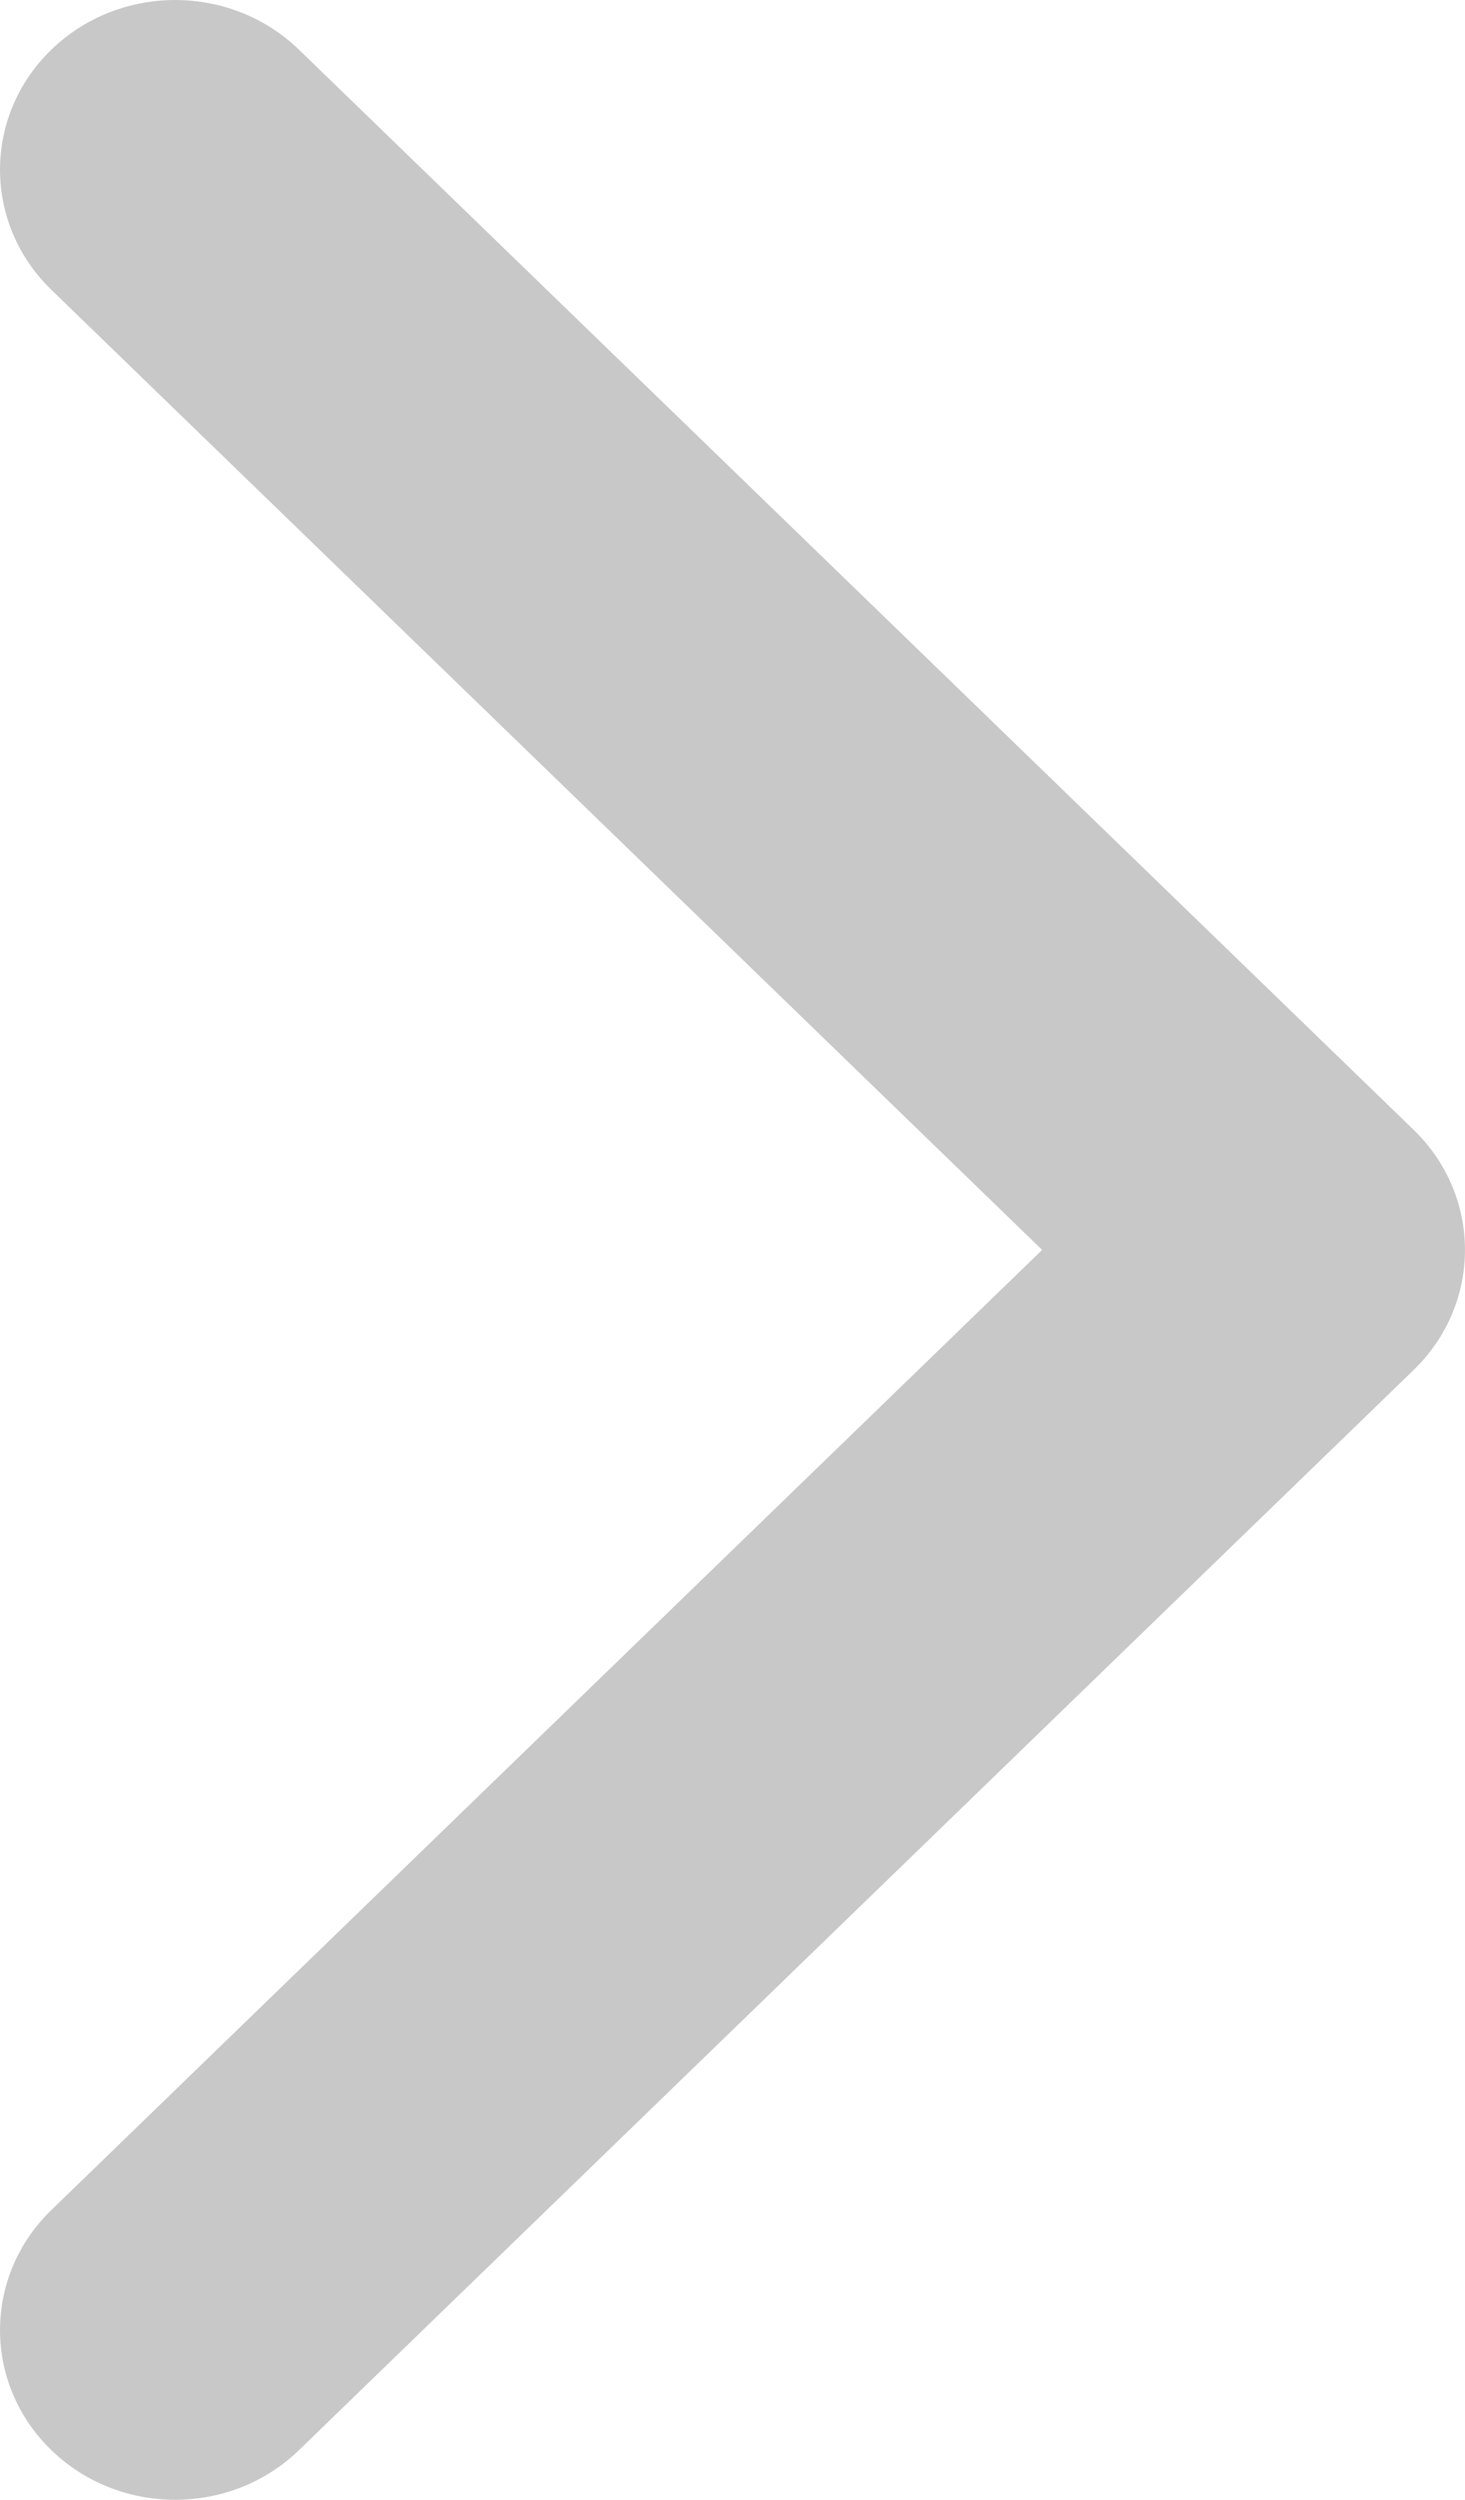<svg width="17" height="29" viewBox="0 0 17 29" fill="none" xmlns="http://www.w3.org/2000/svg">
<path fill-rule="evenodd" clip-rule="evenodd" d="M3.47 0.577L16.405 13.108C17.198 13.877 17.198 15.123 16.405 15.892L3.47 28.423C2.676 29.192 1.389 29.192 0.595 28.423C-0.198 27.654 -0.198 26.408 0.595 25.639L12.093 14.5L0.595 3.361C-0.198 2.592 -0.198 1.346 0.595 0.577C1.389 -0.192 2.676 -0.192 3.47 0.577Z" fill="#C8C8C8"/>
</svg>
